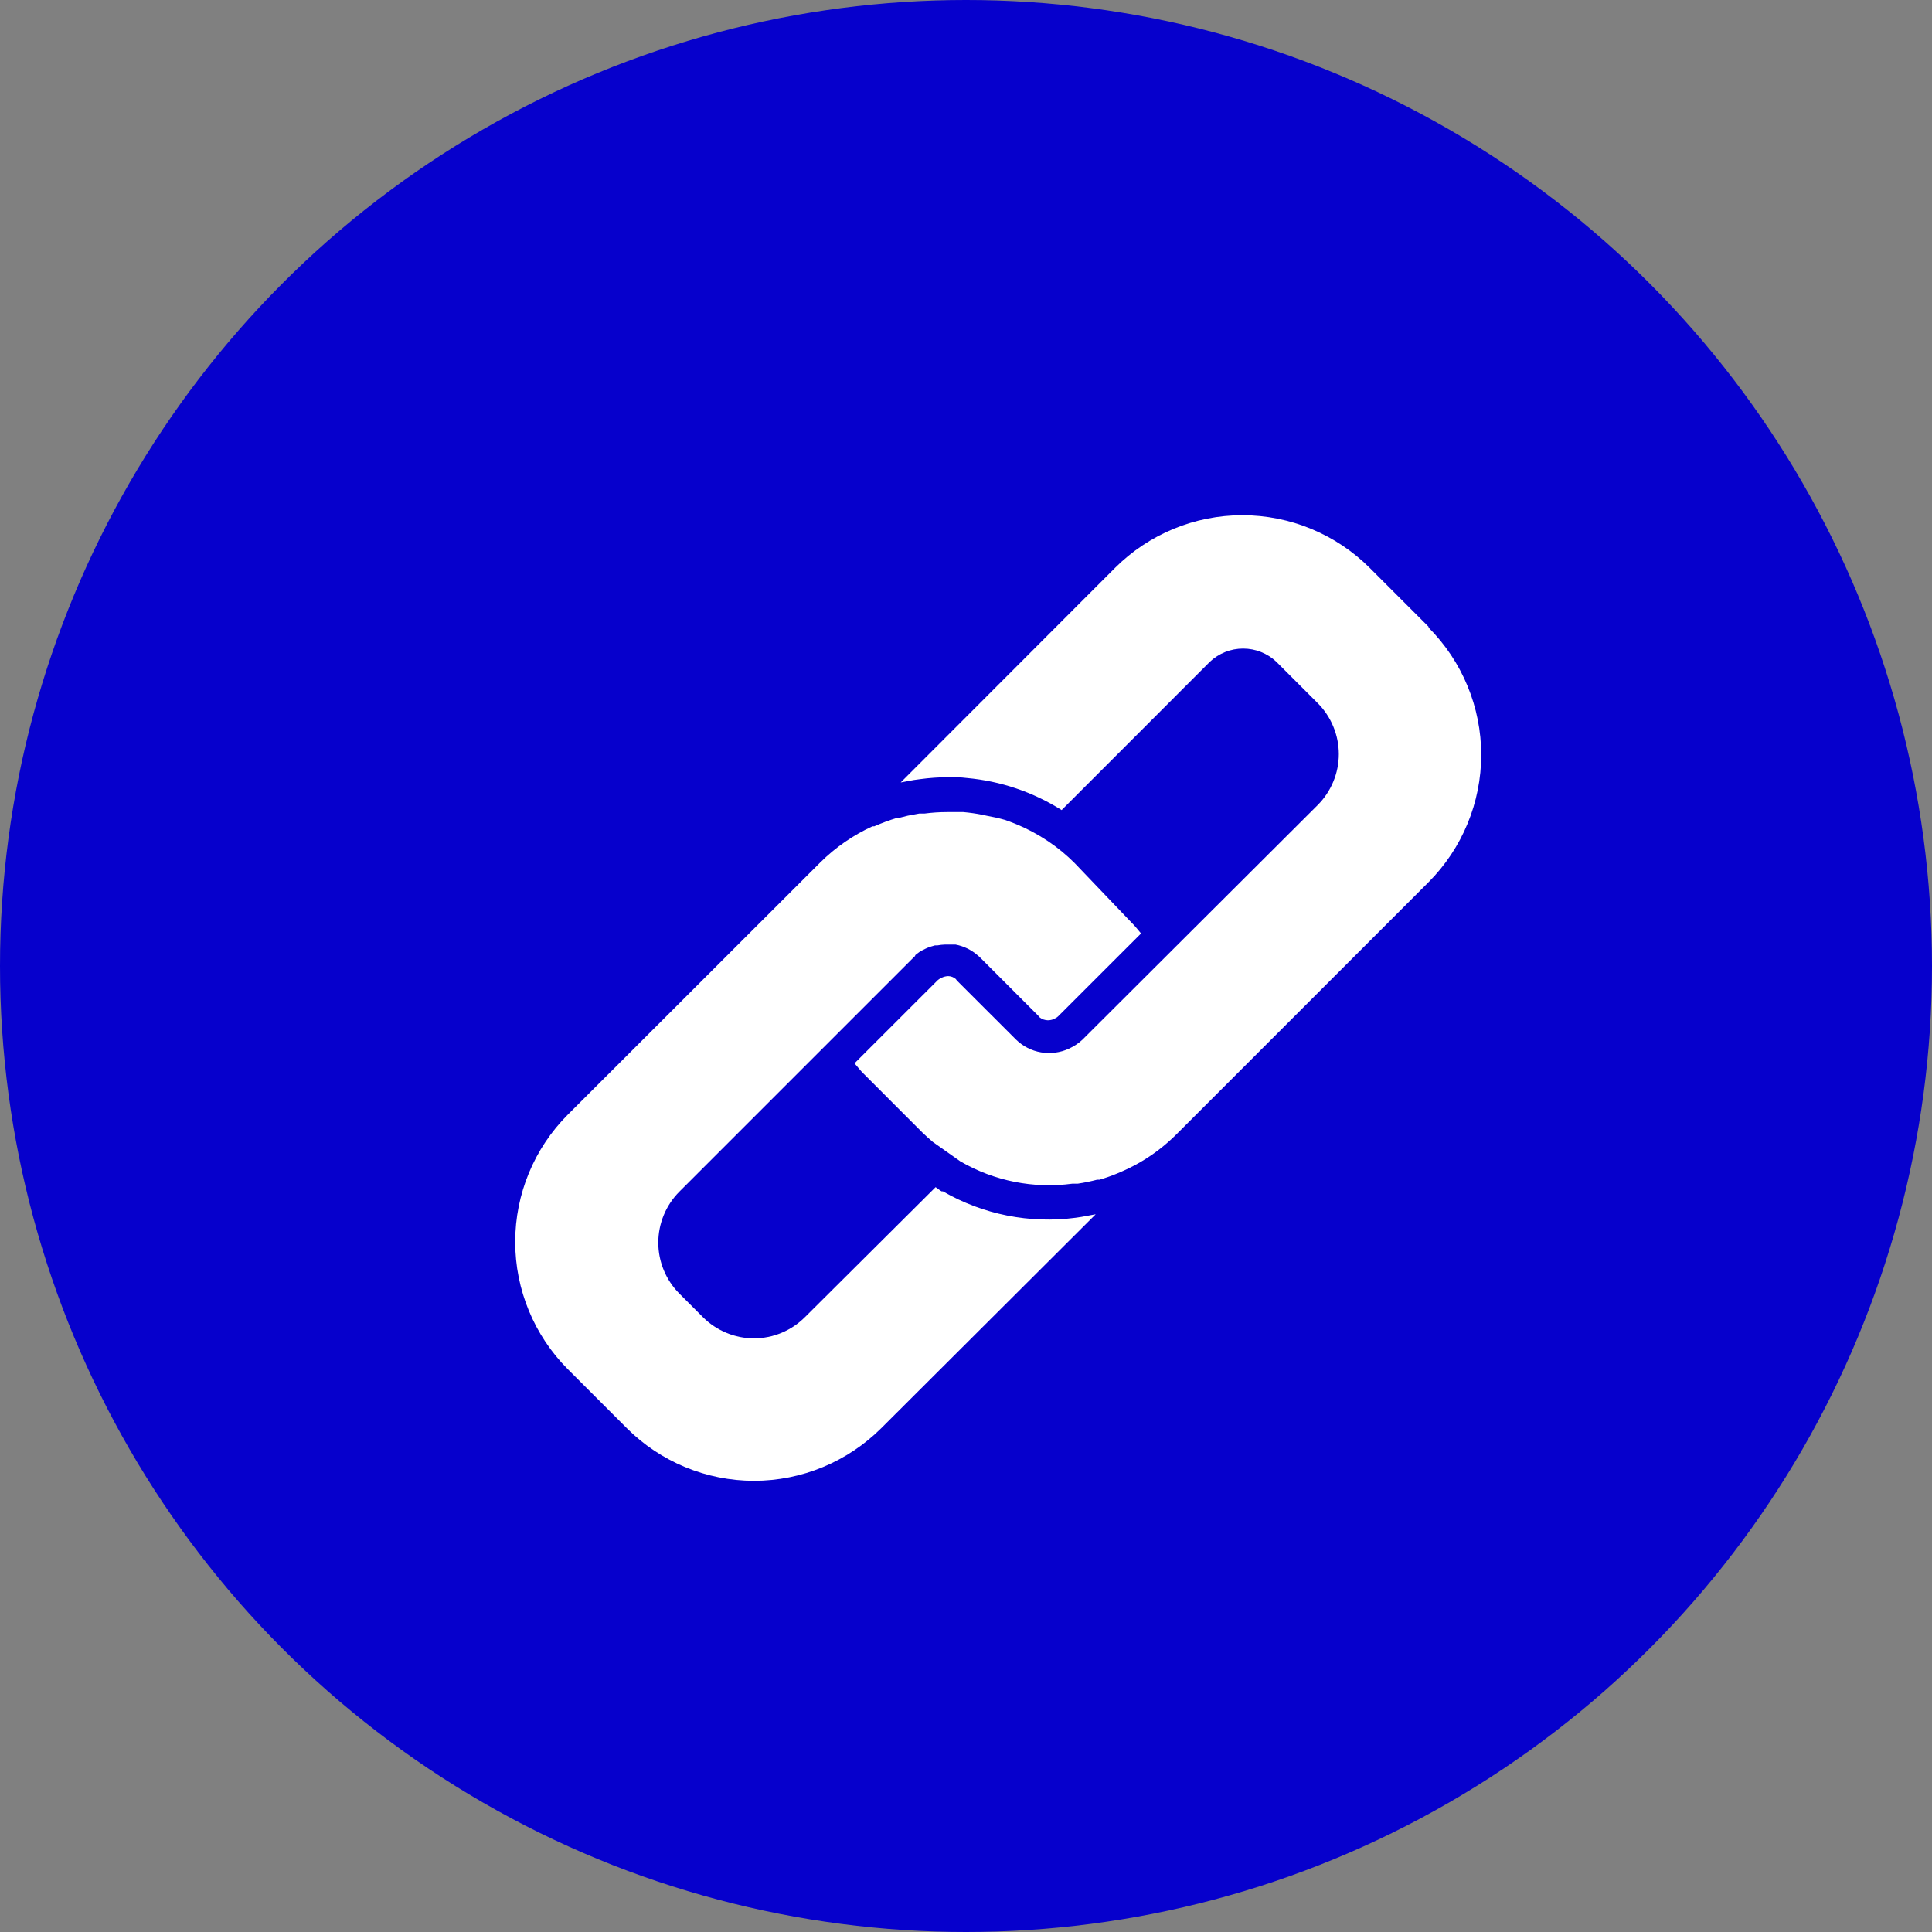 <svg class="icon-top" width="30" height="30" viewBox="0 0 30 30" fill="none"
    xmlns="http://www.w3.org/2000/svg">
    <rect x="0" y="0" width="30" height="30" fill="#808080" stroke="none"/>
    <g clip-path="url(#clip0_104_1435)">
        <circle cx="15" cy="15" r="15" fill="#0600CC" />
        <path
            d="M22.183 9.732L21.268 8.817C20.743 8.294 20.032 8 19.291 8C18.55 8 17.84 8.294 17.315 8.817L13.986 12.15L14.19 12.112L14.285 12.099C14.431 12.079 14.579 12.069 14.726 12.068C14.819 12.068 14.914 12.068 15.015 12.081C15.537 12.128 16.041 12.299 16.485 12.579L18.787 10.276C18.927 10.144 19.111 10.071 19.303 10.071C19.495 10.071 19.679 10.144 19.819 10.276L20.461 10.918C20.565 11.022 20.647 11.145 20.703 11.281C20.76 11.417 20.789 11.563 20.789 11.71C20.789 11.857 20.76 12.002 20.703 12.138C20.647 12.274 20.565 12.397 20.461 12.501L16.807 16.145C16.778 16.172 16.747 16.197 16.714 16.219C16.677 16.244 16.638 16.265 16.598 16.284C16.463 16.346 16.312 16.366 16.165 16.341C16.018 16.316 15.882 16.246 15.776 16.142L14.86 15.227L14.84 15.201C14.807 15.173 14.766 15.158 14.723 15.157C14.688 15.158 14.653 15.167 14.62 15.183L14.582 15.204L14.559 15.222L13.269 16.511C13.316 16.565 13.36 16.624 13.411 16.673L14.326 17.589C14.378 17.64 14.432 17.687 14.486 17.733L14.914 18.035C15.439 18.339 16.051 18.461 16.652 18.38H16.735C16.836 18.365 16.937 18.344 17.037 18.318H17.075L17.124 18.303C17.226 18.271 17.326 18.233 17.423 18.189L17.457 18.174C17.572 18.122 17.683 18.063 17.789 17.996C17.963 17.886 18.124 17.757 18.269 17.612L22.183 13.698C22.706 13.173 23 12.462 23 11.721C23 10.98 22.706 10.27 22.183 9.745V9.732Z"
            fill="white" />
        <path
            d="M16.704 18.909C15.99 19.004 15.265 18.86 14.641 18.499H14.621L14.6 18.486L14.528 18.434L12.499 20.453C12.395 20.557 12.271 20.64 12.136 20.696C12 20.753 11.854 20.782 11.707 20.782C11.56 20.782 11.414 20.753 11.279 20.696C11.143 20.64 11.019 20.557 10.915 20.453L10.549 20.087C10.34 19.877 10.222 19.592 10.222 19.296C10.222 18.999 10.34 18.714 10.549 18.504L12.555 16.498L12.692 16.361L14.195 14.858L14.211 14.843V14.832L14.275 14.783C14.308 14.763 14.341 14.745 14.376 14.729C14.421 14.708 14.469 14.692 14.518 14.68H14.556C14.595 14.673 14.635 14.668 14.675 14.667H14.726H14.793H14.837C14.964 14.691 15.081 14.748 15.178 14.832L15.214 14.863L16.129 15.779L16.145 15.799C16.181 15.827 16.225 15.842 16.271 15.843C16.304 15.843 16.337 15.836 16.366 15.822L16.405 15.802L16.428 15.784L17.718 14.495C17.671 14.44 17.627 14.381 17.576 14.332L16.686 13.401C16.564 13.279 16.43 13.168 16.287 13.071L16.199 13.014C16.012 12.897 15.812 12.802 15.603 12.731C15.509 12.704 15.413 12.683 15.317 12.666L15.258 12.653C15.159 12.633 15.059 12.619 14.959 12.61C14.881 12.61 14.809 12.61 14.739 12.61H14.703C14.587 12.61 14.471 12.618 14.355 12.633H14.293H14.273L14.097 12.666L13.961 12.7H13.93C13.809 12.736 13.691 12.78 13.576 12.831H13.548C13.246 12.969 12.971 13.159 12.736 13.393L8.817 17.308C8.294 17.832 8 18.543 8 19.284C8 20.025 8.294 20.736 8.817 21.261L9.732 22.176C10.256 22.699 10.967 22.994 11.708 22.994C12.449 22.994 13.16 22.699 13.685 22.176L17.014 18.855L16.792 18.896L16.704 18.909Z"
            fill="white" />
    </g>
    <defs>
        <clipPath id="clip0_104_1435">
            <rect width="30" height="30" fill="white" />
        </clipPath>
    </defs>
</svg>